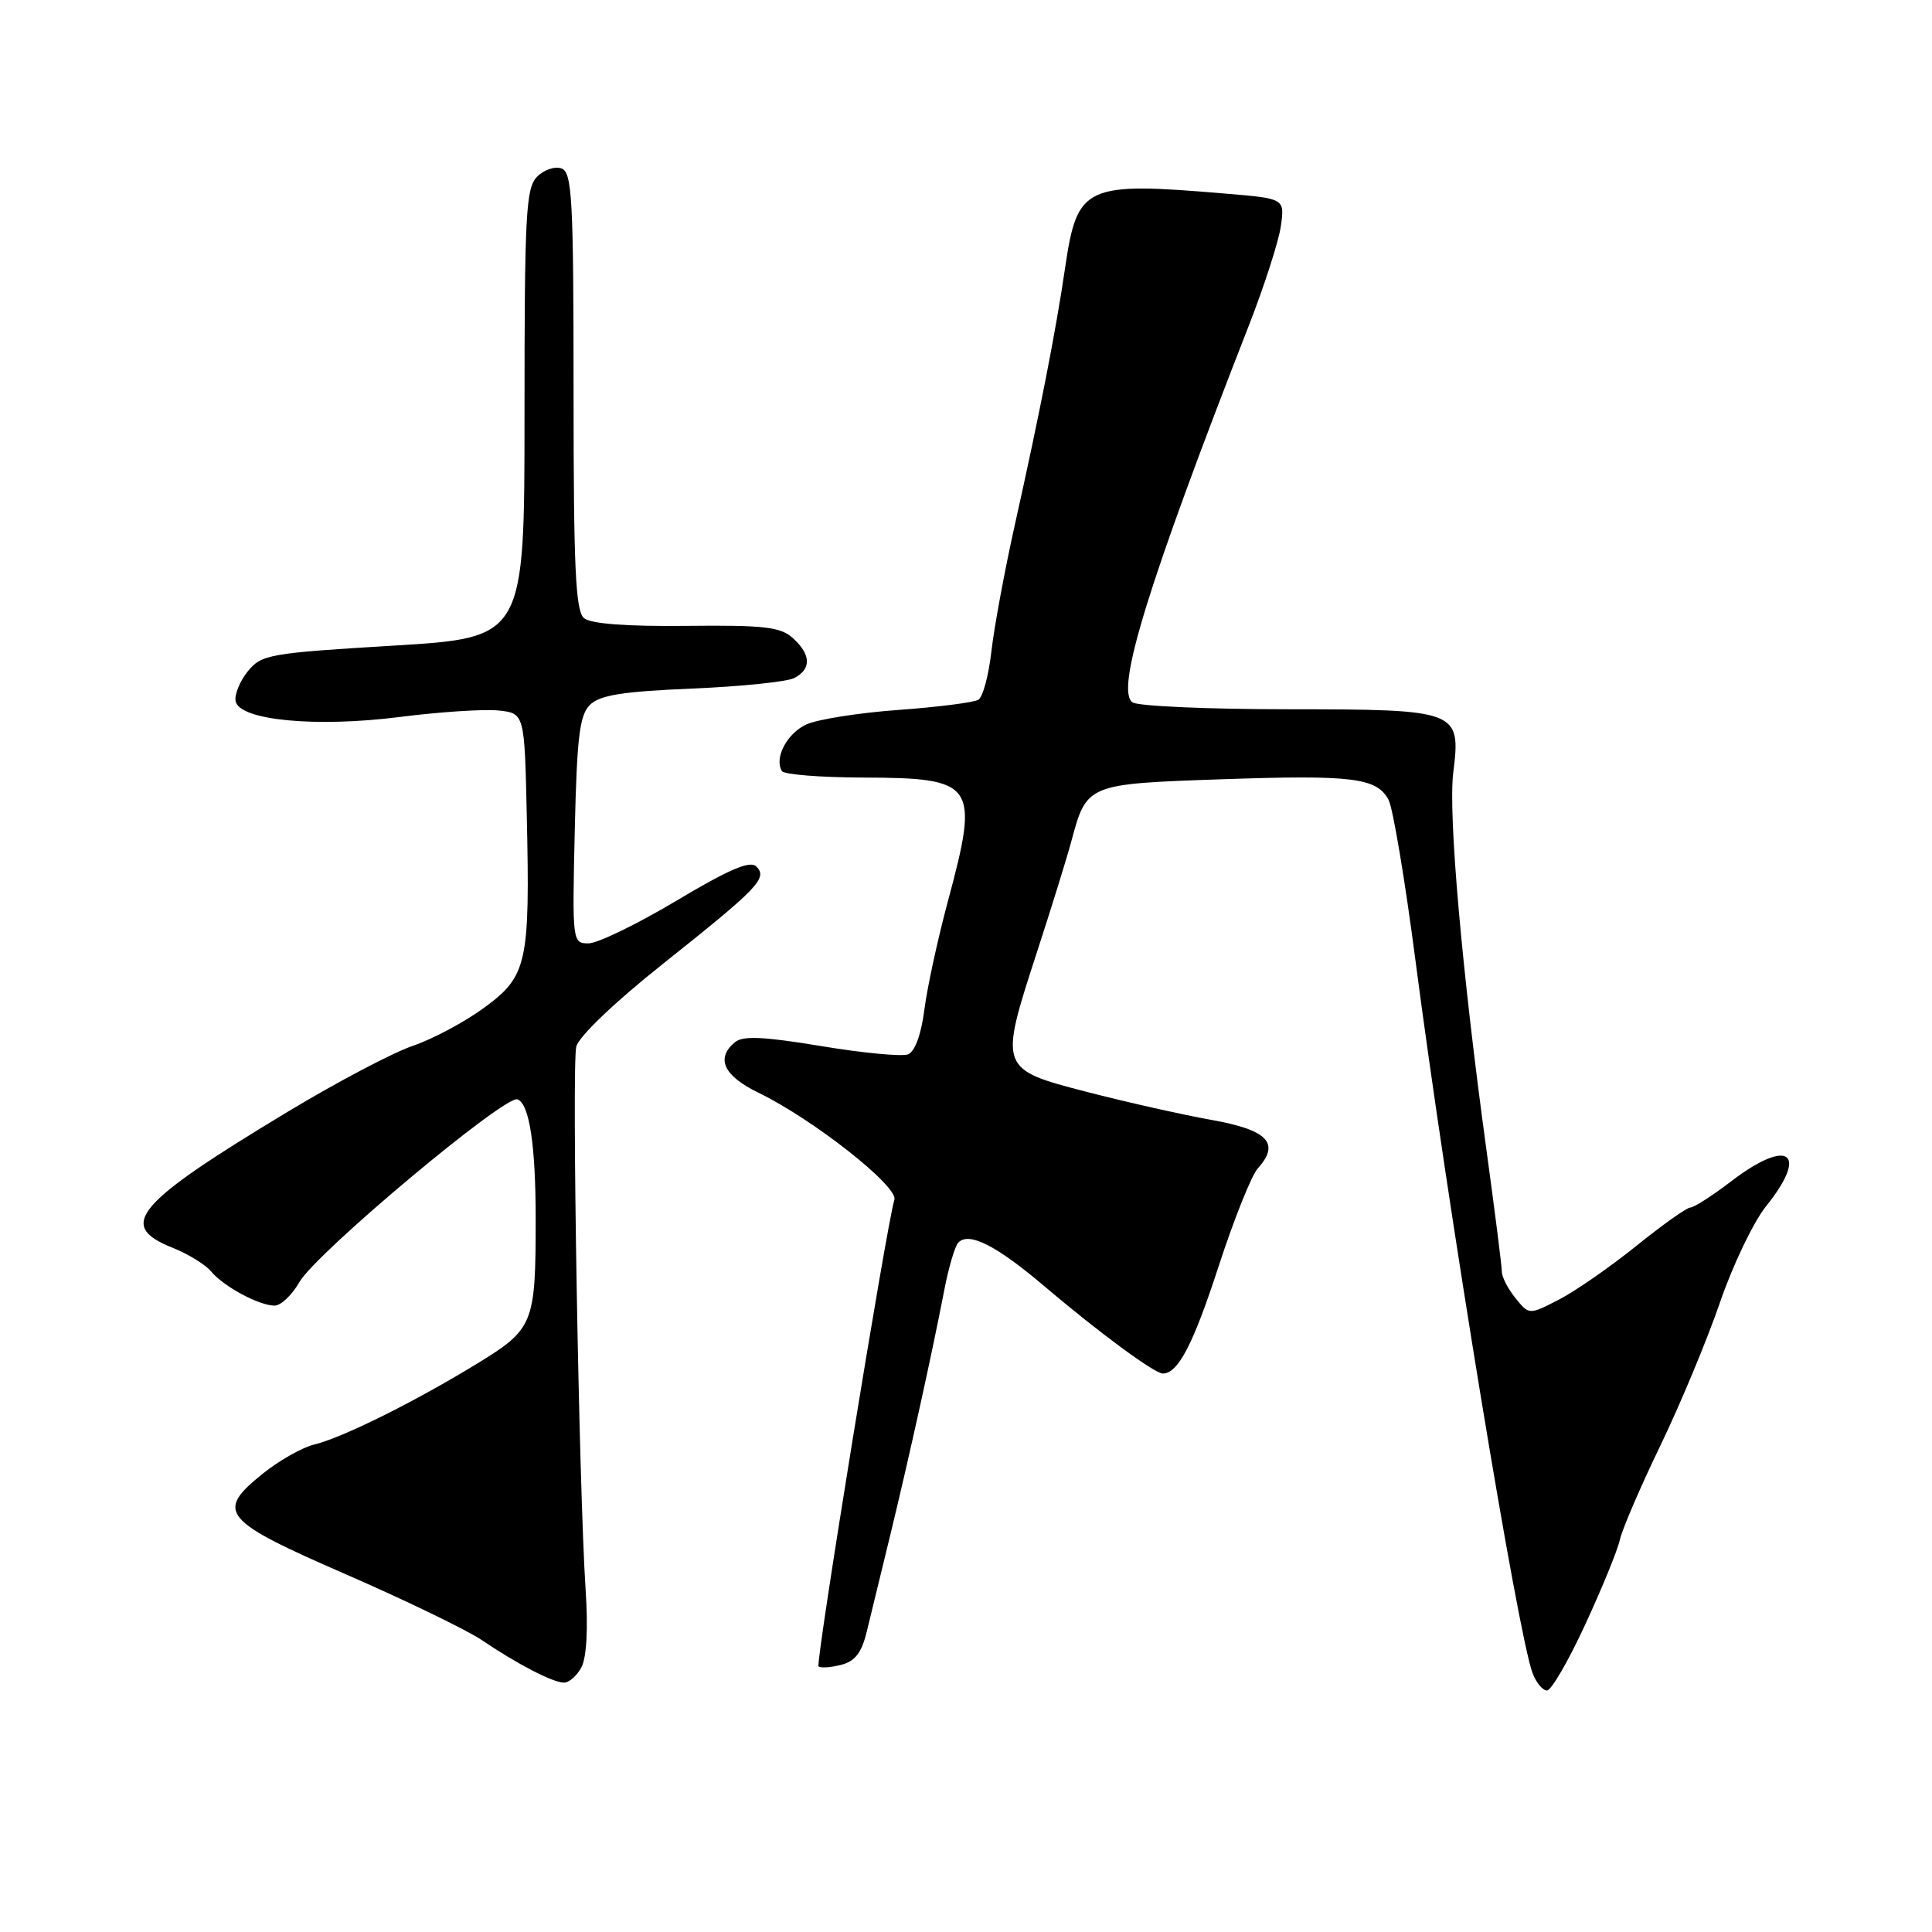 <?xml version="1.0" encoding="UTF-8" standalone="no"?>
<!DOCTYPE svg PUBLIC "-//W3C//DTD SVG 1.1//EN" "http://www.w3.org/Graphics/SVG/1.1/DTD/svg11.dtd" >
<svg xmlns="http://www.w3.org/2000/svg" xmlns:xlink="http://www.w3.org/1999/xlink" version="1.1" viewBox="0 0 256 256">
 <g >
 <path fill="currentColor"
d=" M 210.04 215.28 C 212.26 210.49 214.33 205.43 214.64 204.03 C 214.95 202.64 217.37 197.00 220.03 191.50 C 222.68 186.00 226.23 177.47 227.92 172.54 C 229.61 167.62 232.35 161.91 234.00 159.85 C 239.73 152.72 237.01 150.72 229.43 156.50 C 226.91 158.43 224.46 160.00 223.99 160.00 C 223.52 160.00 220.29 162.29 216.82 165.09 C 213.34 167.89 208.73 171.09 206.56 172.21 C 202.61 174.24 202.61 174.24 200.81 172.01 C 199.81 170.78 199.00 169.20 199.00 168.50 C 199.00 167.79 198.08 160.53 196.96 152.36 C 193.71 128.66 191.89 107.91 192.56 102.42 C 193.59 94.11 193.31 94.00 170.68 93.98 C 160.13 93.98 150.87 93.57 150.09 93.08 C 147.72 91.58 152.08 77.44 165.53 43.00 C 167.57 37.77 169.46 31.88 169.73 29.91 C 170.22 26.31 170.22 26.31 162.46 25.66 C 143.71 24.07 142.75 24.52 141.13 35.50 C 139.90 43.90 137.79 54.66 134.48 69.50 C 133.13 75.55 131.73 83.10 131.37 86.28 C 131.01 89.46 130.24 92.35 129.64 92.72 C 129.05 93.08 124.28 93.69 119.04 94.07 C 113.79 94.45 108.30 95.32 106.83 96.00 C 104.26 97.20 102.55 100.47 103.61 102.17 C 103.89 102.63 108.70 103.01 114.31 103.03 C 129.30 103.08 129.80 103.80 125.58 119.50 C 124.25 124.45 122.85 130.89 122.48 133.82 C 122.06 137.10 121.22 139.36 120.31 139.71 C 119.50 140.02 114.32 139.53 108.80 138.61 C 101.19 137.35 98.43 137.22 97.38 138.10 C 94.81 140.23 95.88 142.55 100.50 144.79 C 107.76 148.31 119.06 157.22 118.51 158.97 C 117.50 162.18 108.04 220.38 108.46 220.80 C 108.71 221.04 110.04 220.96 111.42 220.61 C 113.29 220.14 114.16 219.02 114.84 216.24 C 115.34 214.18 116.73 208.45 117.94 203.50 C 120.44 193.24 123.56 179.07 125.11 171.00 C 125.69 167.97 126.53 165.12 126.98 164.65 C 128.39 163.19 131.99 165.01 138.36 170.41 C 145.60 176.56 152.98 182.00 154.08 182.00 C 156.10 182.00 158.11 178.14 161.48 167.77 C 163.50 161.57 165.83 155.75 166.66 154.82 C 169.68 151.48 167.99 149.72 160.50 148.39 C 156.65 147.70 149.22 146.03 144.00 144.68 C 132.39 141.67 132.38 141.62 137.37 126.26 C 139.30 120.34 141.36 113.70 141.95 111.50 C 144.00 103.88 144.00 103.88 161.78 103.26 C 179.23 102.66 182.42 103.05 183.99 105.98 C 184.57 107.06 186.17 116.62 187.55 127.22 C 191.81 159.98 201.11 216.52 203.08 221.72 C 203.56 222.97 204.42 224.00 204.98 224.00 C 205.55 224.00 207.83 220.08 210.04 215.28 Z  M 77.04 220.93 C 77.73 219.63 77.94 215.80 77.60 210.68 C 76.71 197.25 75.74 141.16 76.36 138.68 C 76.70 137.34 81.43 132.81 87.81 127.74 C 100.56 117.60 101.75 116.35 100.21 114.81 C 99.39 113.99 96.56 115.21 89.63 119.35 C 84.42 122.46 79.18 125.00 77.99 125.00 C 75.84 125.00 75.82 124.83 76.16 110.03 C 76.44 97.72 76.79 94.77 78.16 93.41 C 79.46 92.11 82.44 91.63 91.66 91.24 C 98.17 90.97 104.29 90.34 105.25 89.84 C 107.54 88.65 107.47 86.73 105.06 84.55 C 103.42 83.07 101.27 82.82 90.95 82.93 C 83.03 83.02 78.30 82.66 77.39 81.91 C 76.26 80.97 76.00 75.33 76.00 51.85 C 76.00 26.44 75.81 22.86 74.42 22.33 C 73.55 22.00 72.09 22.48 71.17 23.41 C 69.68 24.91 69.50 28.37 69.50 54.80 C 69.50 84.50 69.50 84.50 52.12 85.55 C 35.68 86.54 34.64 86.72 32.83 88.96 C 31.78 90.26 31.05 92.04 31.22 92.91 C 31.71 95.45 41.84 96.42 53.00 95.00 C 58.23 94.33 64.08 93.95 66.00 94.14 C 69.50 94.50 69.50 94.50 69.80 108.00 C 70.24 127.62 69.86 129.35 64.18 133.51 C 61.61 135.40 57.36 137.67 54.75 138.56 C 52.13 139.44 44.71 143.35 38.25 147.24 C 17.92 159.49 15.46 162.37 22.81 165.31 C 24.90 166.14 27.23 167.57 27.98 168.48 C 29.64 170.48 34.34 173.00 36.39 173.00 C 37.22 173.00 38.70 171.59 39.69 169.86 C 41.91 166.00 66.94 145.04 68.57 145.67 C 70.15 146.27 70.98 151.74 70.98 161.50 C 70.98 175.46 70.72 176.10 63.15 180.73 C 54.83 185.81 45.38 190.50 41.63 191.41 C 40.05 191.79 37.00 193.52 34.84 195.25 C 28.49 200.35 29.38 201.44 45.84 208.61 C 53.73 212.04 61.83 215.97 63.84 217.32 C 68.59 220.53 73.19 222.91 74.71 222.96 C 75.38 222.98 76.43 222.07 77.04 220.93 Z "/>
</g>
</svg>
